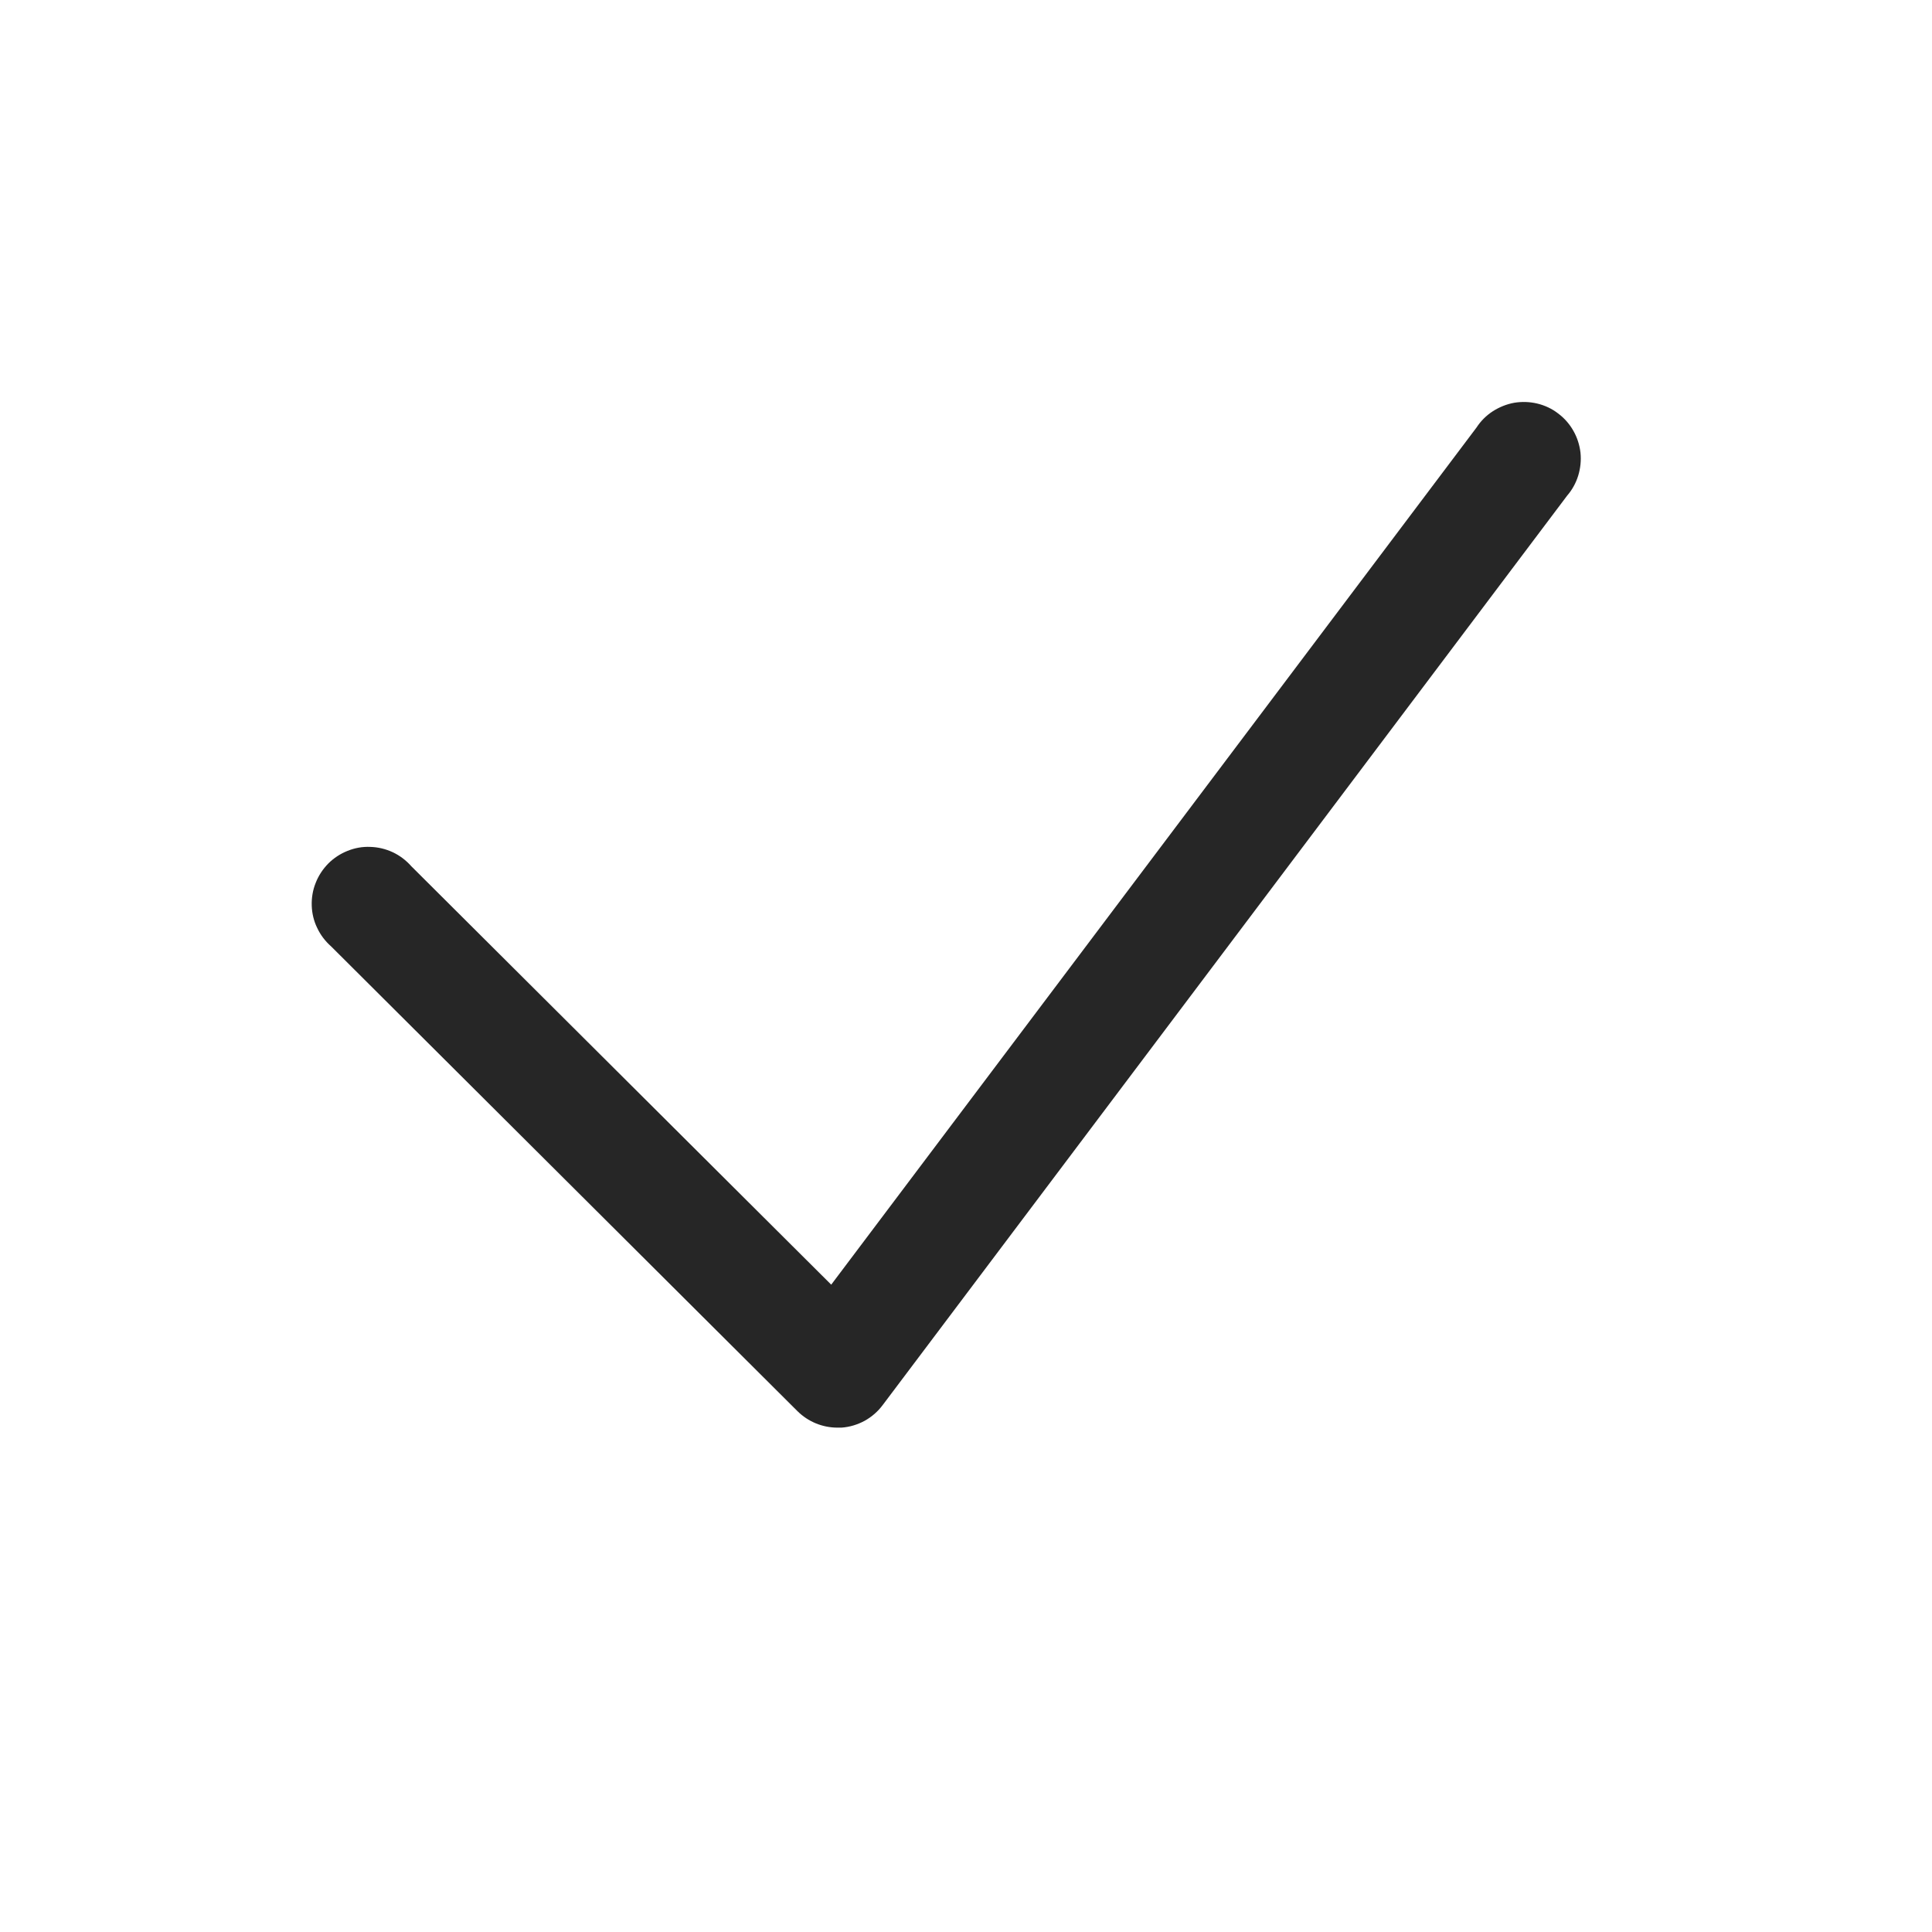 <svg width="17" height="17" viewBox="0 0 17 17" fill="none" xmlns="http://www.w3.org/2000/svg">
<path d="M7.369 12.562C7.237 12.562 7.111 12.51 7.017 12.417L2.913 8.327C2.862 8.282 2.82 8.227 2.791 8.165C2.761 8.104 2.745 8.036 2.743 7.968C2.741 7.9 2.752 7.832 2.778 7.768C2.803 7.704 2.841 7.647 2.889 7.598C2.937 7.55 2.995 7.512 3.058 7.487C3.122 7.461 3.19 7.449 3.258 7.452C3.327 7.454 3.394 7.47 3.456 7.499C3.518 7.528 3.573 7.57 3.618 7.621L7.314 11.304L12.992 3.762C13.029 3.705 13.078 3.656 13.135 3.619C13.193 3.582 13.257 3.556 13.324 3.544C13.391 3.533 13.46 3.535 13.527 3.551C13.593 3.567 13.656 3.596 13.71 3.638C13.765 3.679 13.81 3.73 13.844 3.79C13.878 3.849 13.899 3.915 13.907 3.983C13.914 4.051 13.907 4.119 13.887 4.185C13.867 4.25 13.834 4.31 13.789 4.362L7.768 12.362C7.725 12.42 7.671 12.467 7.608 12.502C7.545 12.536 7.476 12.557 7.404 12.562H7.369Z" fill="#262626"/>
</svg>
